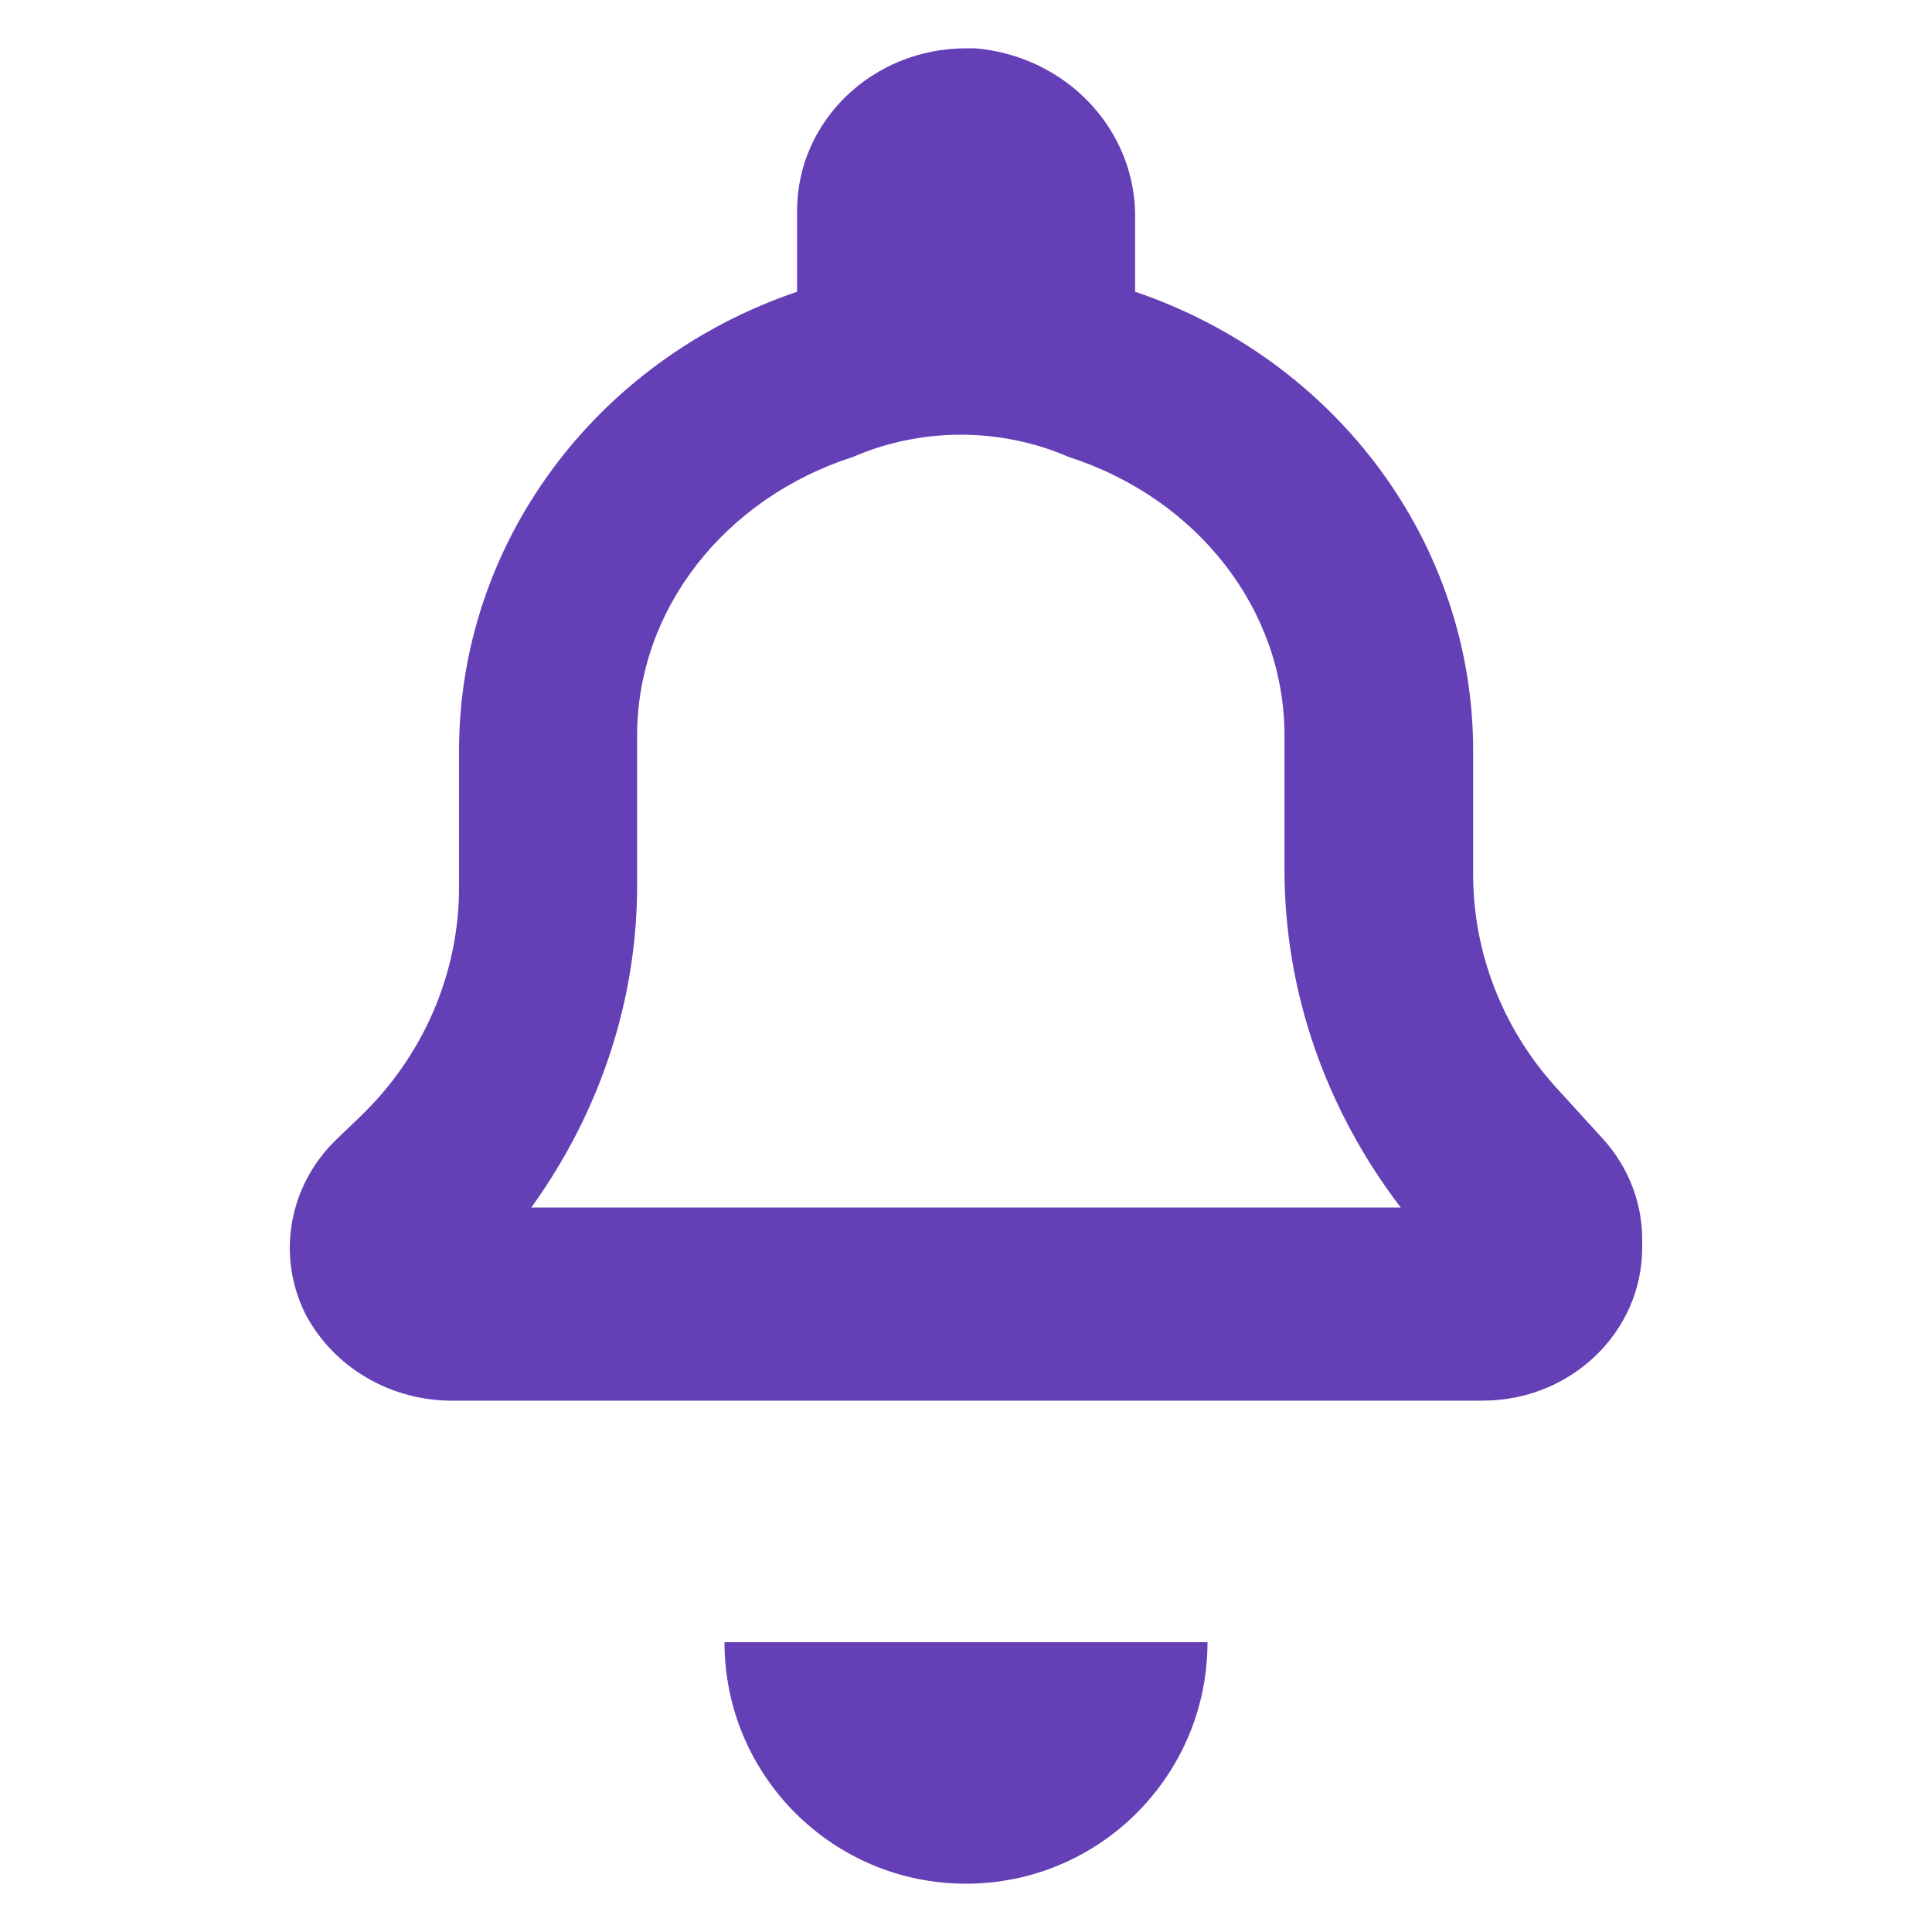<svg xmlns="http://www.w3.org/2000/svg" width="40" height="40" viewBox="0 0 40 40">
  <path fill="#653FB6" d="M15,34 L25,34 C25,36.761 22.761,39 20,39 C17.239,39 15,36.761 15,34 Z M23.501,4.55 L23.501,6.04 C27.702,7.466 30.508,11.282 30.5,15.56 L30.5,18.113 C30.502,19.715 31.1,21.265 32.186,22.481 L33.207,23.601 C33.725,24.182 34.007,24.924 34,25.69 L34,25.83 C34,27.58 32.522,28.999 30.699,28.999 L9.434,28.999 C8.115,29.027 6.899,28.32 6.313,27.185 C5.722,25.974 5.983,24.537 6.966,23.59 L7.451,23.125 C8.768,21.862 9.507,20.147 9.504,18.36 L9.504,15.56 C9.496,11.282 12.302,7.466 16.503,6.04 L16.503,4.36 C16.503,2.504 18.069,1 20.002,1 L20.189,1 C22.094,1.162 23.543,2.714 23.501,4.55 Z M17.661,9.46 C14.987,10.322 13.197,12.627 13.191,15.215 L13.191,18.273 C13.203,20.663 12.44,23.003 11,25 L29,25 C27.433,22.947 26.593,20.506 26.594,18.004 L26.594,15.215 C26.589,12.627 24.799,10.322 22.124,9.46 C20.713,8.847 19.073,8.847 17.661,9.46 Z"/>
</svg>
